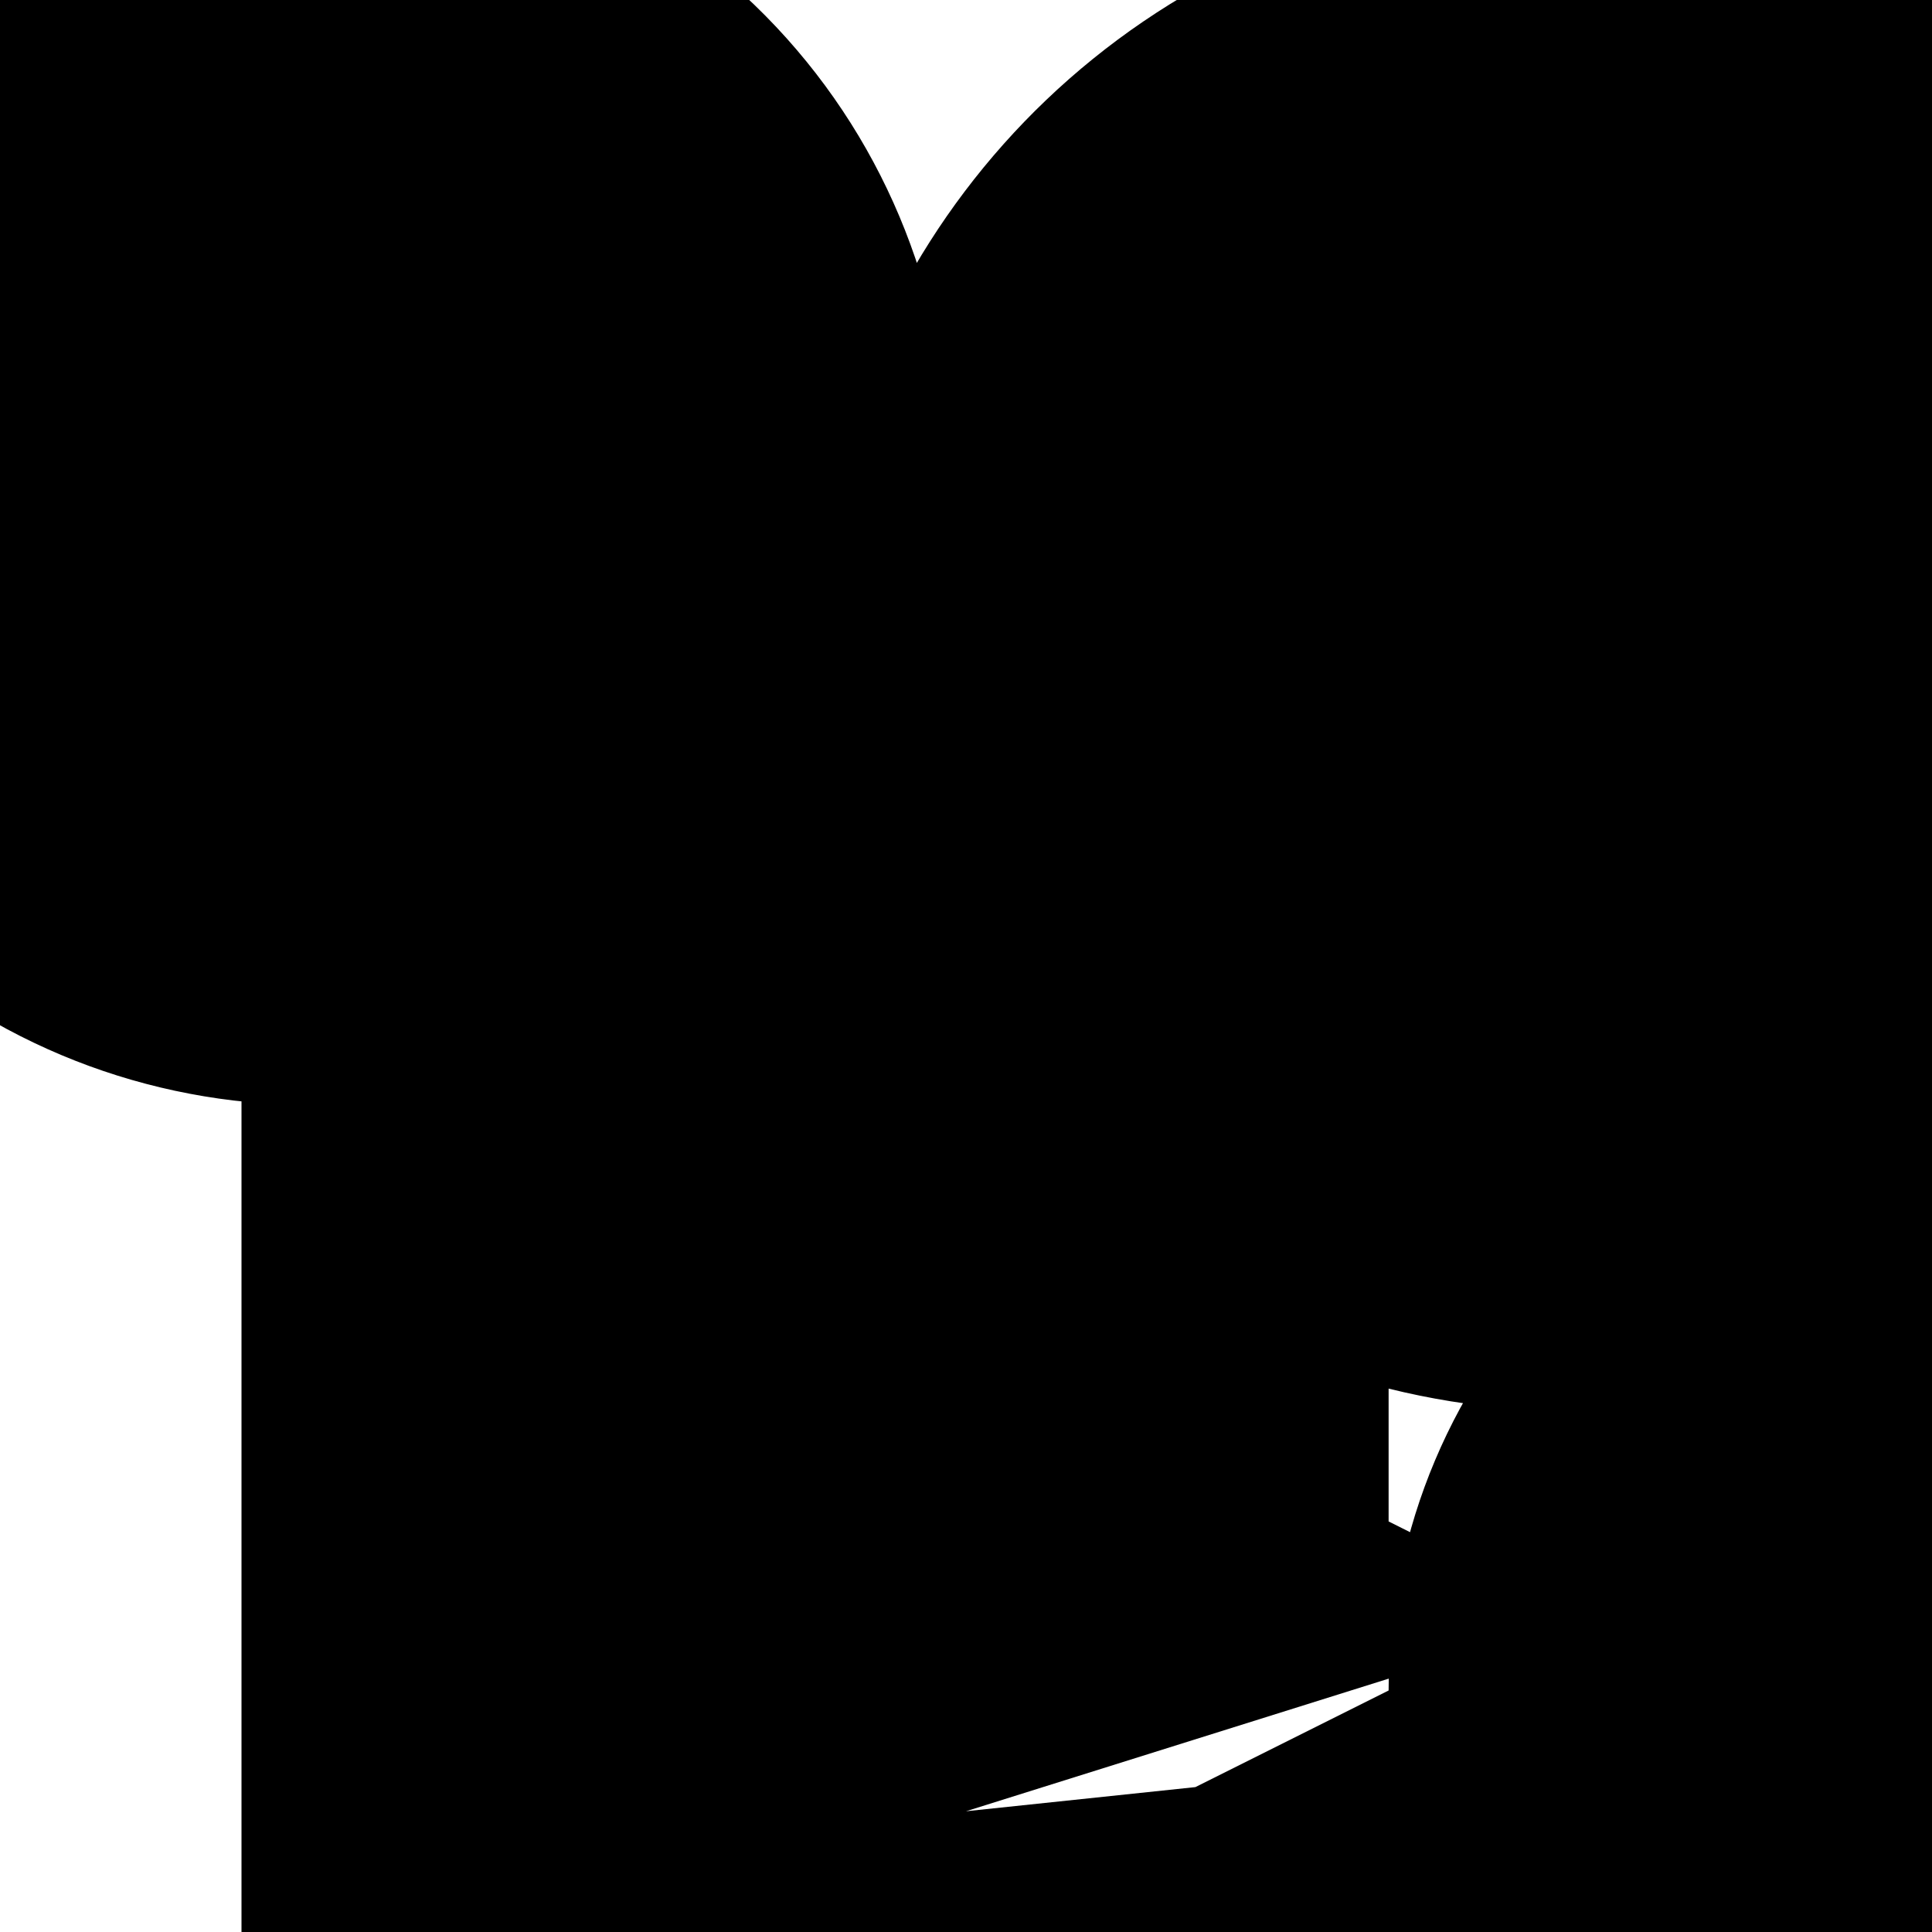 <?xml version="1.0" encoding="UTF-8"?>
<svg xmlns="http://www.w3.org/2000/svg" xmlns:xlink="http://www.w3.org/1999/xlink" width="70pt" height="70pt" viewBox="0 0 70 70" version="1.1">
<g id="surface1">
<path style=" stroke:none;fill-rule:nonzero;fill:rgb(0%,0%,0%);fill-opacity:1;" d="M 54.688 6.125 C 49.609 -14.285 58.766 -35.574 77.074 -45.926 C 95.383 -56.277 118.344 -53.152 133.215 -38.277 C 148.09 -23.406 151.215 -0.445 140.863 17.863 C 130.512 36.172 109.223 45.328 88.812 40.25 C 91 24.957 103.434 13.184 118.82 11.836 C 134.211 10.484 148.504 19.91 153.32 34.59 C 158.137 49.27 152.207 65.332 139.012 73.363 C 125.812 81.391 108.824 79.273 98 68.25 L 143.5 113.75 L 189 113.75 C 189.637 110.207 191.691 107.934 193.836 108.395 C 195.977 108.855 197.559 111.922 197.559 115.598 C 197.559 119.277 195.977 122.465 193.836 123.098 C 191.691 123.73 189.637 121.617 189 118.125 C 201.188 119.957 212.047 117.328 213.254 112.254 C 214.465 107.18 205.562 101.582 193.375 99.75 L 185.062 96.25 C 209.641 97.672 228.629 118.379 227.918 142.988 C 227.207 167.594 207.055 187.176 182.438 187.176 C 157.82 187.176 137.668 167.594 136.957 142.988 C 136.246 118.379 155.234 97.672 179.812 96.25 C 189.211 88.75 202.348 88.086 212.453 94.602 C 222.555 101.117 227.375 113.355 224.422 125.012 C 221.469 136.664 211.406 145.133 199.418 146.051 C 187.43 146.969 176.191 140.133 171.5 129.062 L 223.562 129.062 C 224.816 144.07 236.902 154.672 250.555 152.738 C 264.203 150.809 274.254 137.07 273 122.062 L 8.75 122.062 L 8.75 0 L 26.25 0 L 26.25 17.5 L 21.875 17.5 L 21.875 7.438 C 28.129 14.836 29.965 25.008 26.688 34.125 C 17.527 42.324 3.562 41.953 -5.148 33.277 C -13.855 24.602 -14.277 10.633 -6.113 1.445 C 2.055 -7.742 15.977 -8.961 25.613 -1.328 C 35.25 6.305 37.258 20.129 30.188 30.188 C 27.211 18.172 32.609 5.648 43.387 -0.441 C 54.164 -6.527 67.68 -4.684 76.43 4.07 C 85.184 12.82 87.027 26.336 80.941 37.113 C 74.852 47.891 62.328 53.289 50.312 50.312 L 50.312 55.125 L 57.312 58.625 L 35 65.625 L 43.312 64.75 L 50.312 61.25 C 50.312 49.41 59.91 39.812 71.75 39.812 C 83.59 39.812 93.188 49.41 93.188 61.25 C 93.188 73.09 83.59 82.688 71.75 82.688 L 71.75 86.188 C 75.27 97.367 71.211 109.543 61.688 116.375 L 99.75 154.438 L 131.25 154.438 L 132.125 150.062 C 136.332 135.133 151.586 126.195 166.672 129.82 C 181.754 133.449 191.273 148.348 188.23 163.559 C 185.188 178.77 170.672 188.859 155.352 186.406 C 140.035 183.957 129.391 169.84 131.25 154.438 Z M 54.688 6.125 "/>
</g>
</svg>
